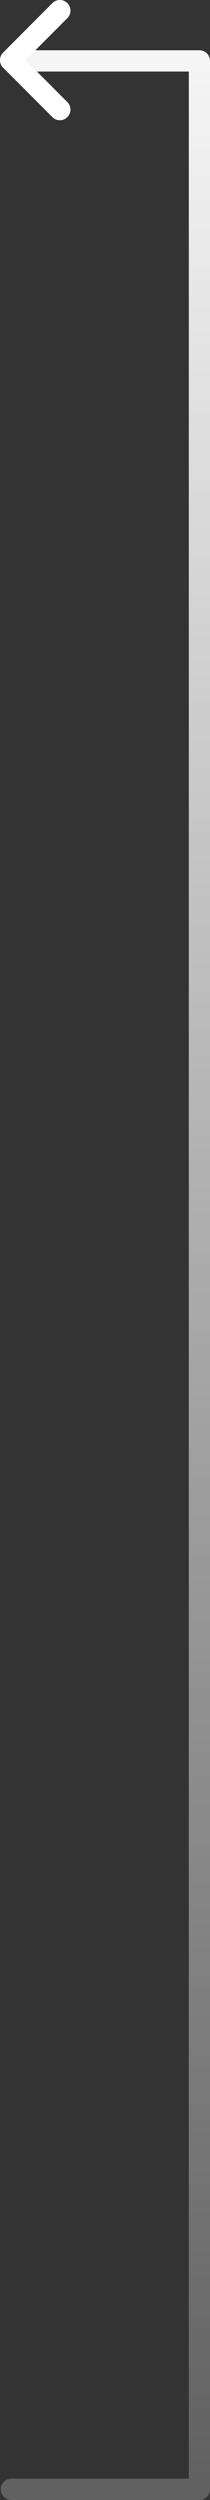 <?xml version="1.0" encoding="UTF-8"?>
<svg width="99.117px" height="1174.922px" viewBox="0 0 99.117 1174.922" version="1.1" xmlns="http://www.w3.org/2000/svg" xmlns:xlink="http://www.w3.org/1999/xlink">
    <rect x="0" y="0" width="99.117" height="1174.922" fill="#333333" stroke="none"/>
    <title>编组 3</title>
    <g id="页面-1" stroke="none" stroke-width="1" fill="none" fill-rule="evenodd" stroke-linecap="round" stroke-linejoin="round">
        <defs>
            <linearGradient x1="50%" y1="0%" x2="50%" y2="121.176%" id="linearGradient-1">
                <stop stop-color="#FFFFFF" offset="0%"></stop>
                <stop stop-color="#FFFFFF" stop-opacity="0" offset="100%"></stop>
            </linearGradient>
        </defs>
        <g id="画板01" transform="translate(-925.628, -315.372)" stroke-width="10">
            <g id="01" transform="translate(-0, 0)">
                <g id="编组-3" transform="translate(930.628, 320.372)">
                    <polyline id="路径-4" stroke="url(#linearGradient-1)" points="0.372 1164.922 89.117 1164.922 89.117 23.628 0.372 23.628"></polyline>
                    <polyline id="路径-3" stroke="#FFFFFF" transform="translate(11.628, 23.256) rotate(90) translate(-11.628, -23.256)" points="-11.628 11.628 11.628 34.884 34.884 11.628"></polyline>
                </g>
            </g>
        </g>
    </g>
</svg>